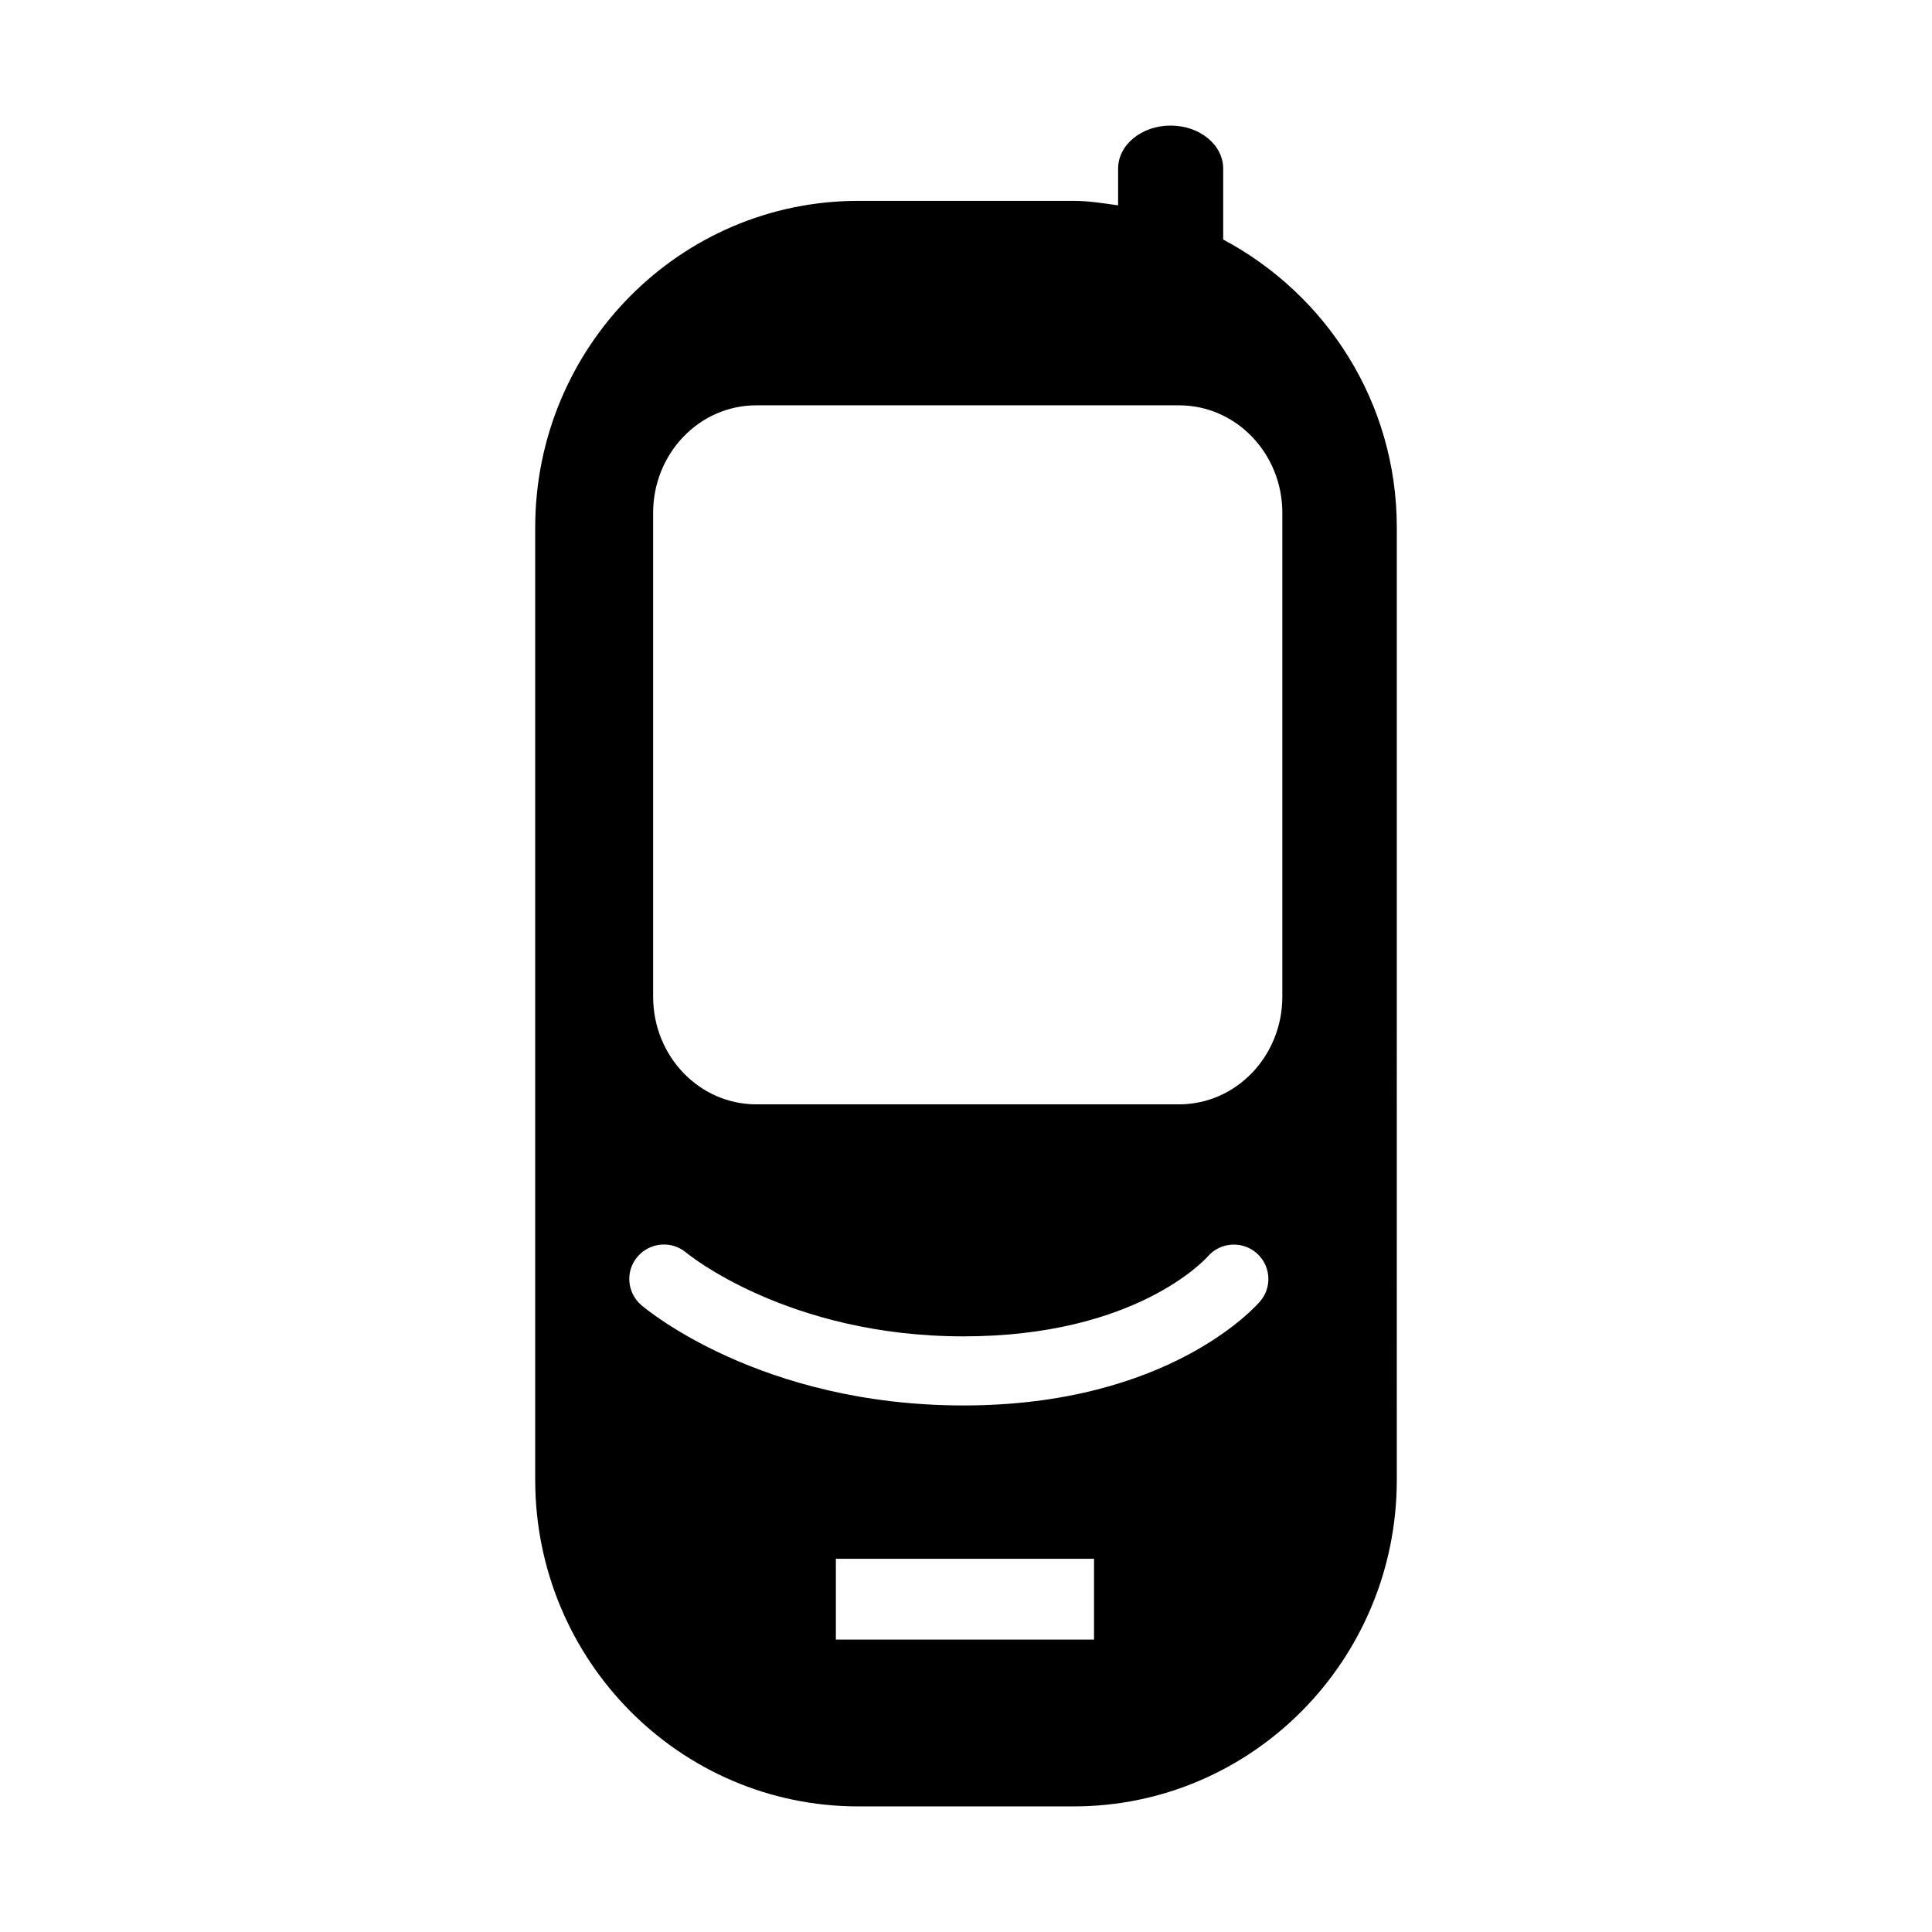 <svg xmlns="http://www.w3.org/2000/svg" xmlns:xlink="http://www.w3.org/1999/xlink" version="1.1" x="0px" y="0px" width="100px" height="100px" viewBox="0 0 100 100" enable-background="new 0 0 100 100" xml:space="preserve">
<g id="Layer_1" display="none">
	<path display="inline" d="M94.5,49.652c0-7.82-5.021-14.452-12.007-16.893C77.999,19.133,65.152,9.267,50.039,9.267   c-15.101,0-27.937,9.85-32.442,23.46C10.563,35.142,5.5,41.8,5.5,49.652c0,9.889,8.018,17.906,17.907,17.906V34.877   c3.625-11.252,14.19-19.417,26.632-19.417c12.356,0,22.861,8.055,26.557,19.187v30.689c-1.275,2.689-8.779,17.57-18.696,18.038   c-0.77-2.094-2.764-3.595-5.125-3.595c-3.023,0-5.477,2.451-5.477,5.477c0,3.024,2.453,5.478,5.477,5.478   c2.378,0,4.382-1.523,5.139-3.641c11.82-0.424,20.026-15.97,21.884-19.837C88.155,65.746,94.5,58.446,94.5,49.652z"/>
</g>
<g id="Layer_2">
	<path d="M63.312,12.398V8.729c0-1.232-1.213-2.229-2.724-2.229c-1.501,0-2.715,0.998-2.715,2.229v1.9   c-0.761-0.106-1.514-0.232-2.304-0.232H44.424c-9.237,0-16.722,7.57-16.722,16.905v49.295c0,9.333,7.485,16.902,16.722,16.902   h11.145c9.237,0,16.729-7.569,16.729-16.902V27.302C72.298,20.804,68.629,15.232,63.312,12.398z M56.627,84.864H43.265v-4.181   h13.362V84.864z M65.229,67.351c-0.188,0.221-4.699,5.395-15.36,5.395c-10.496,0-16.426-4.981-16.676-5.194   c-0.744-0.641-0.834-1.763-0.194-2.508c0.645-0.75,1.77-0.84,2.521-0.207c0.047,0.042,5.247,4.333,14.349,4.333   c8.892,0,12.499-3.972,12.651-4.141c0.64-0.735,1.766-0.818,2.511-0.178C65.772,65.491,65.863,66.605,65.229,67.351z    M66.373,51.589c0,3.077-2.391,5.572-5.349,5.572H39.15c-2.957,0-5.344-2.495-5.344-5.572v-25.04c0-3.077,2.387-5.57,5.344-5.57   h21.875c2.958,0,5.349,2.493,5.349,5.57V51.589z"/>
</g>
</svg>